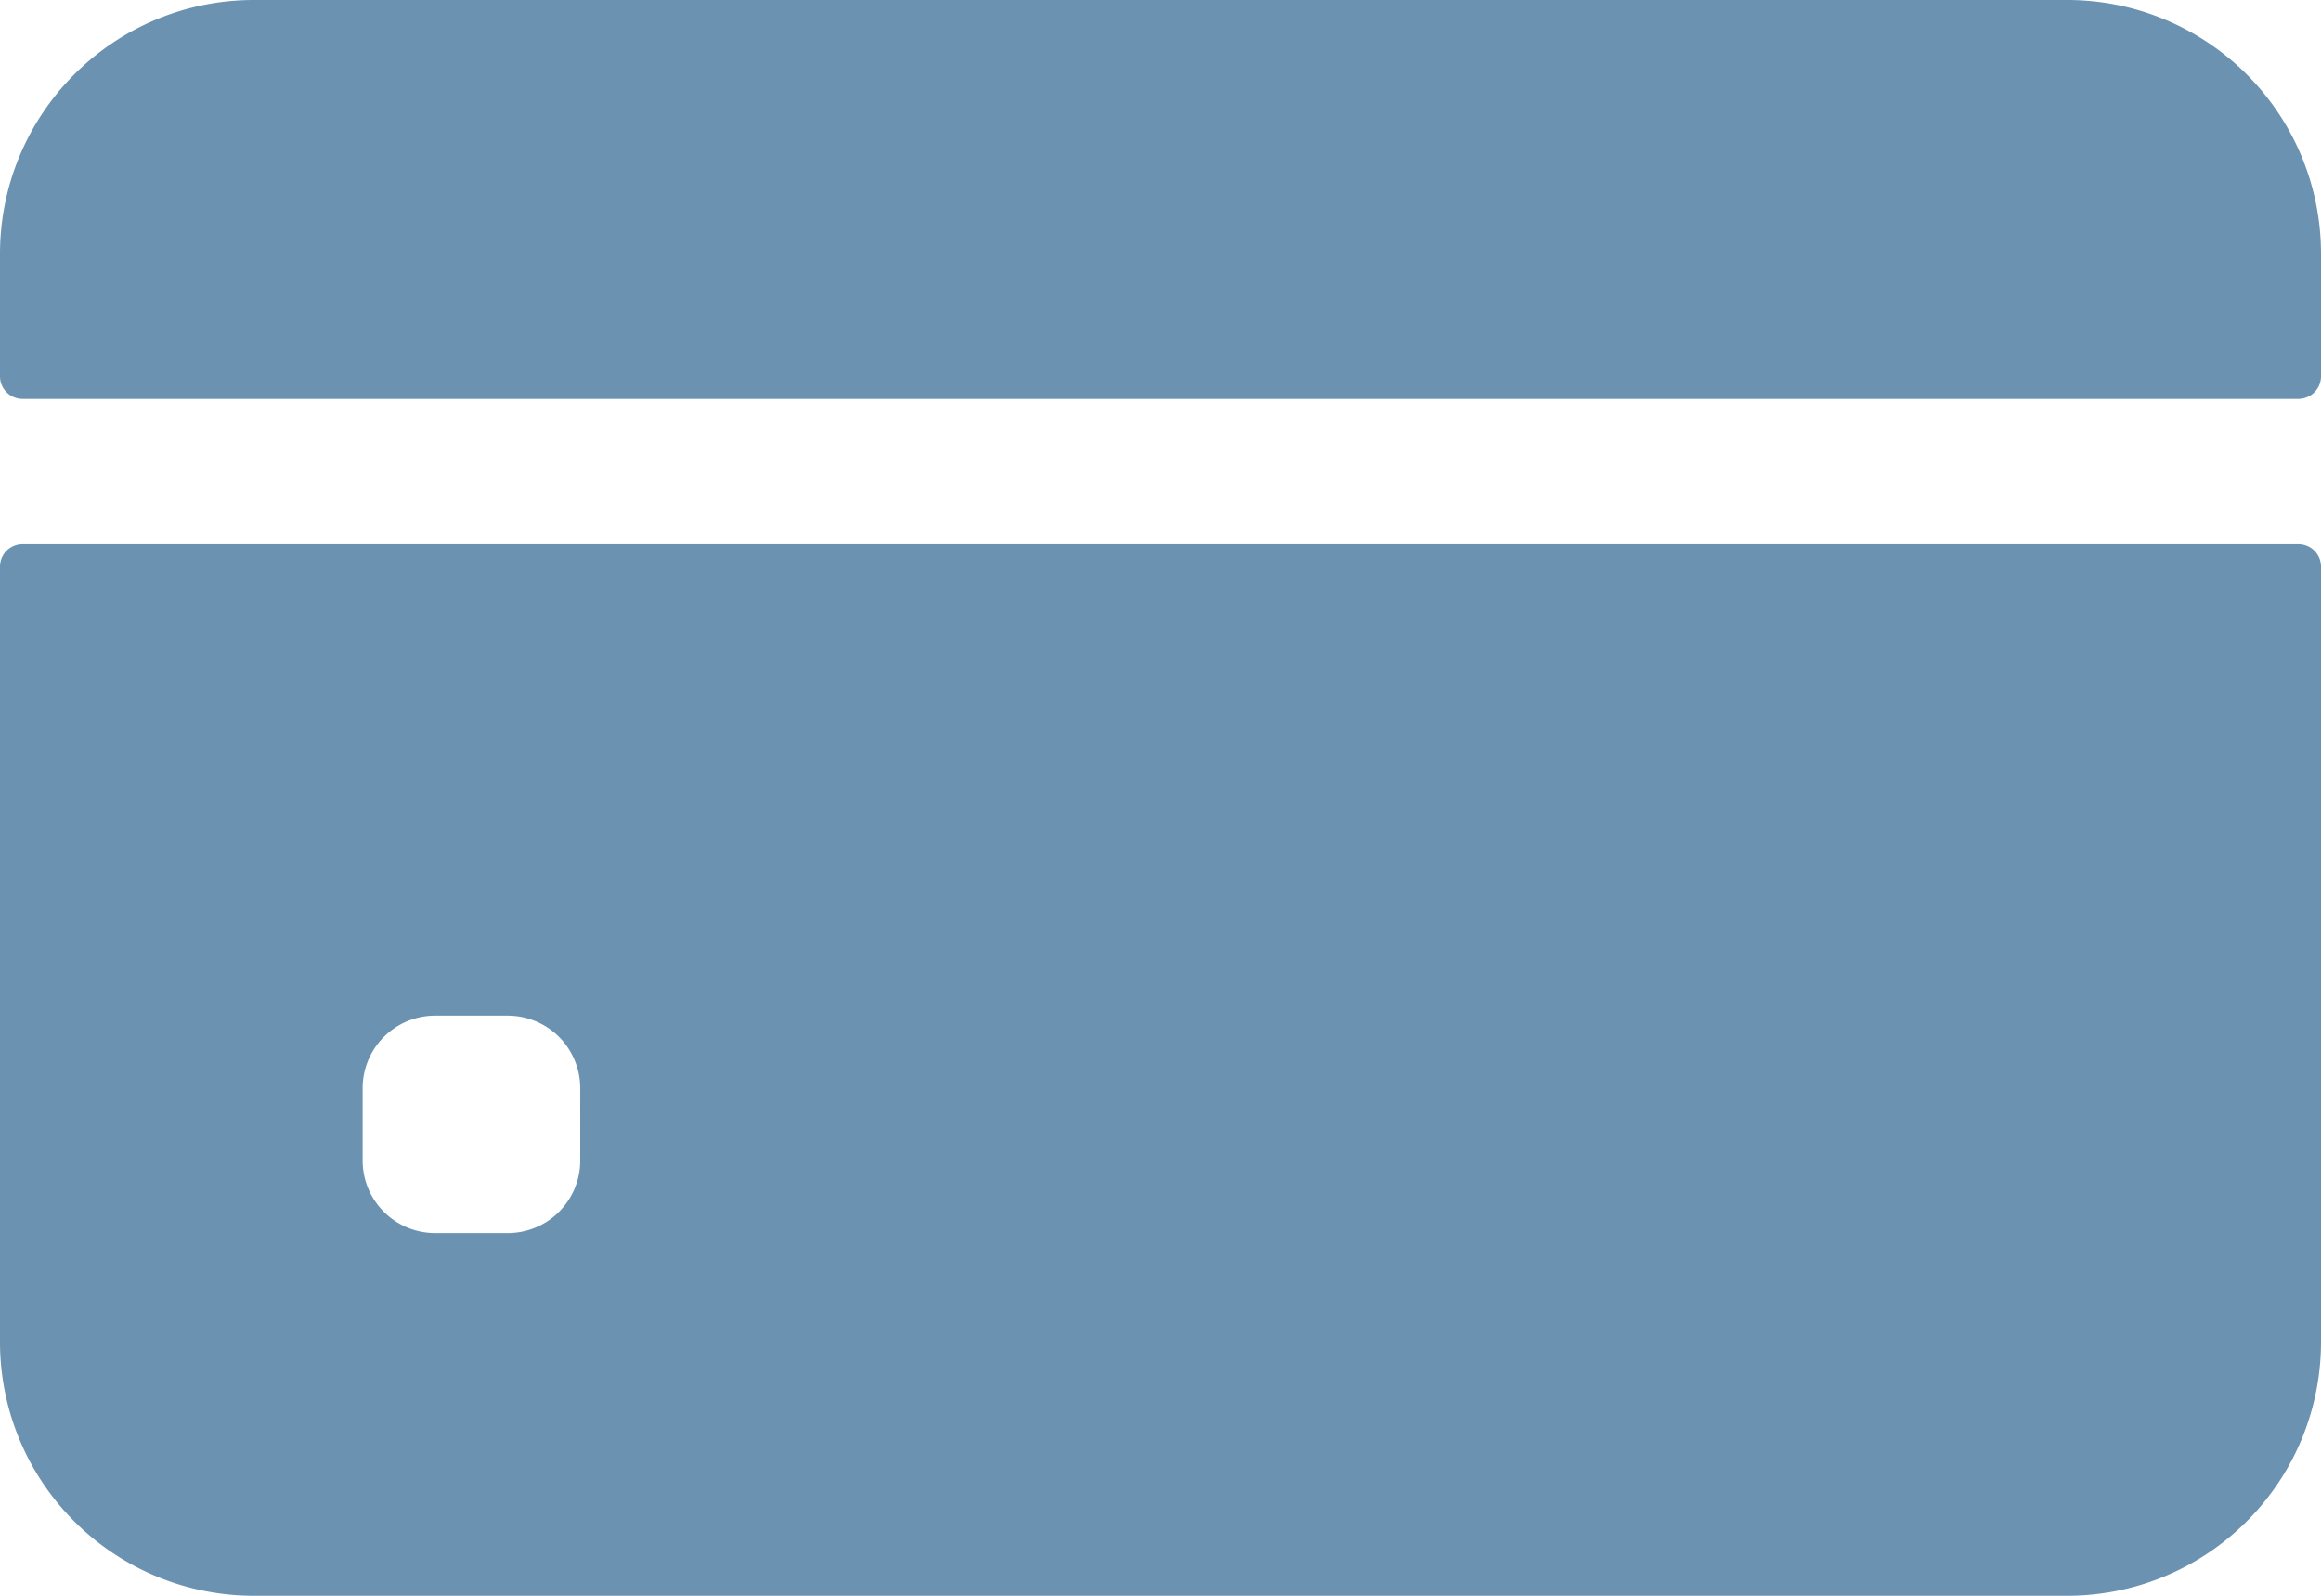 <svg id="credit-card" xmlns="http://www.w3.org/2000/svg" width="88.839" height="61.077" viewBox="0 0 88.839 61.077">
  <path id="Контур_180" data-name="Контур 180" d="M88.839,31.9V27.217A9.717,9.717,0,0,0,79.122,17.5H9.717A9.717,9.717,0,0,0,0,27.217V31.9a.868.868,0,0,0,.868.868h87.1A.868.868,0,0,0,88.839,31.9Z" transform="translate(0 -17.5)" fill="#6b92b0"/>
  <path id="Контур_181" data-name="Контур 181" d="M0,44.618V74.288a9.717,9.717,0,0,0,9.717,9.717H79.122a9.717,9.717,0,0,0,9.717-9.717V44.618a.868.868,0,0,0-.868-.868H.868A.868.868,0,0,0,0,44.618Zm22.21,22.73a2.776,2.776,0,0,1-2.776,2.776H16.657a2.776,2.776,0,0,1-2.776-2.776V64.572A2.776,2.776,0,0,1,16.657,61.8h2.776a2.776,2.776,0,0,1,2.776,2.776Z" transform="translate(0 -22.928)" fill="#6b92b0"/>
</svg>

